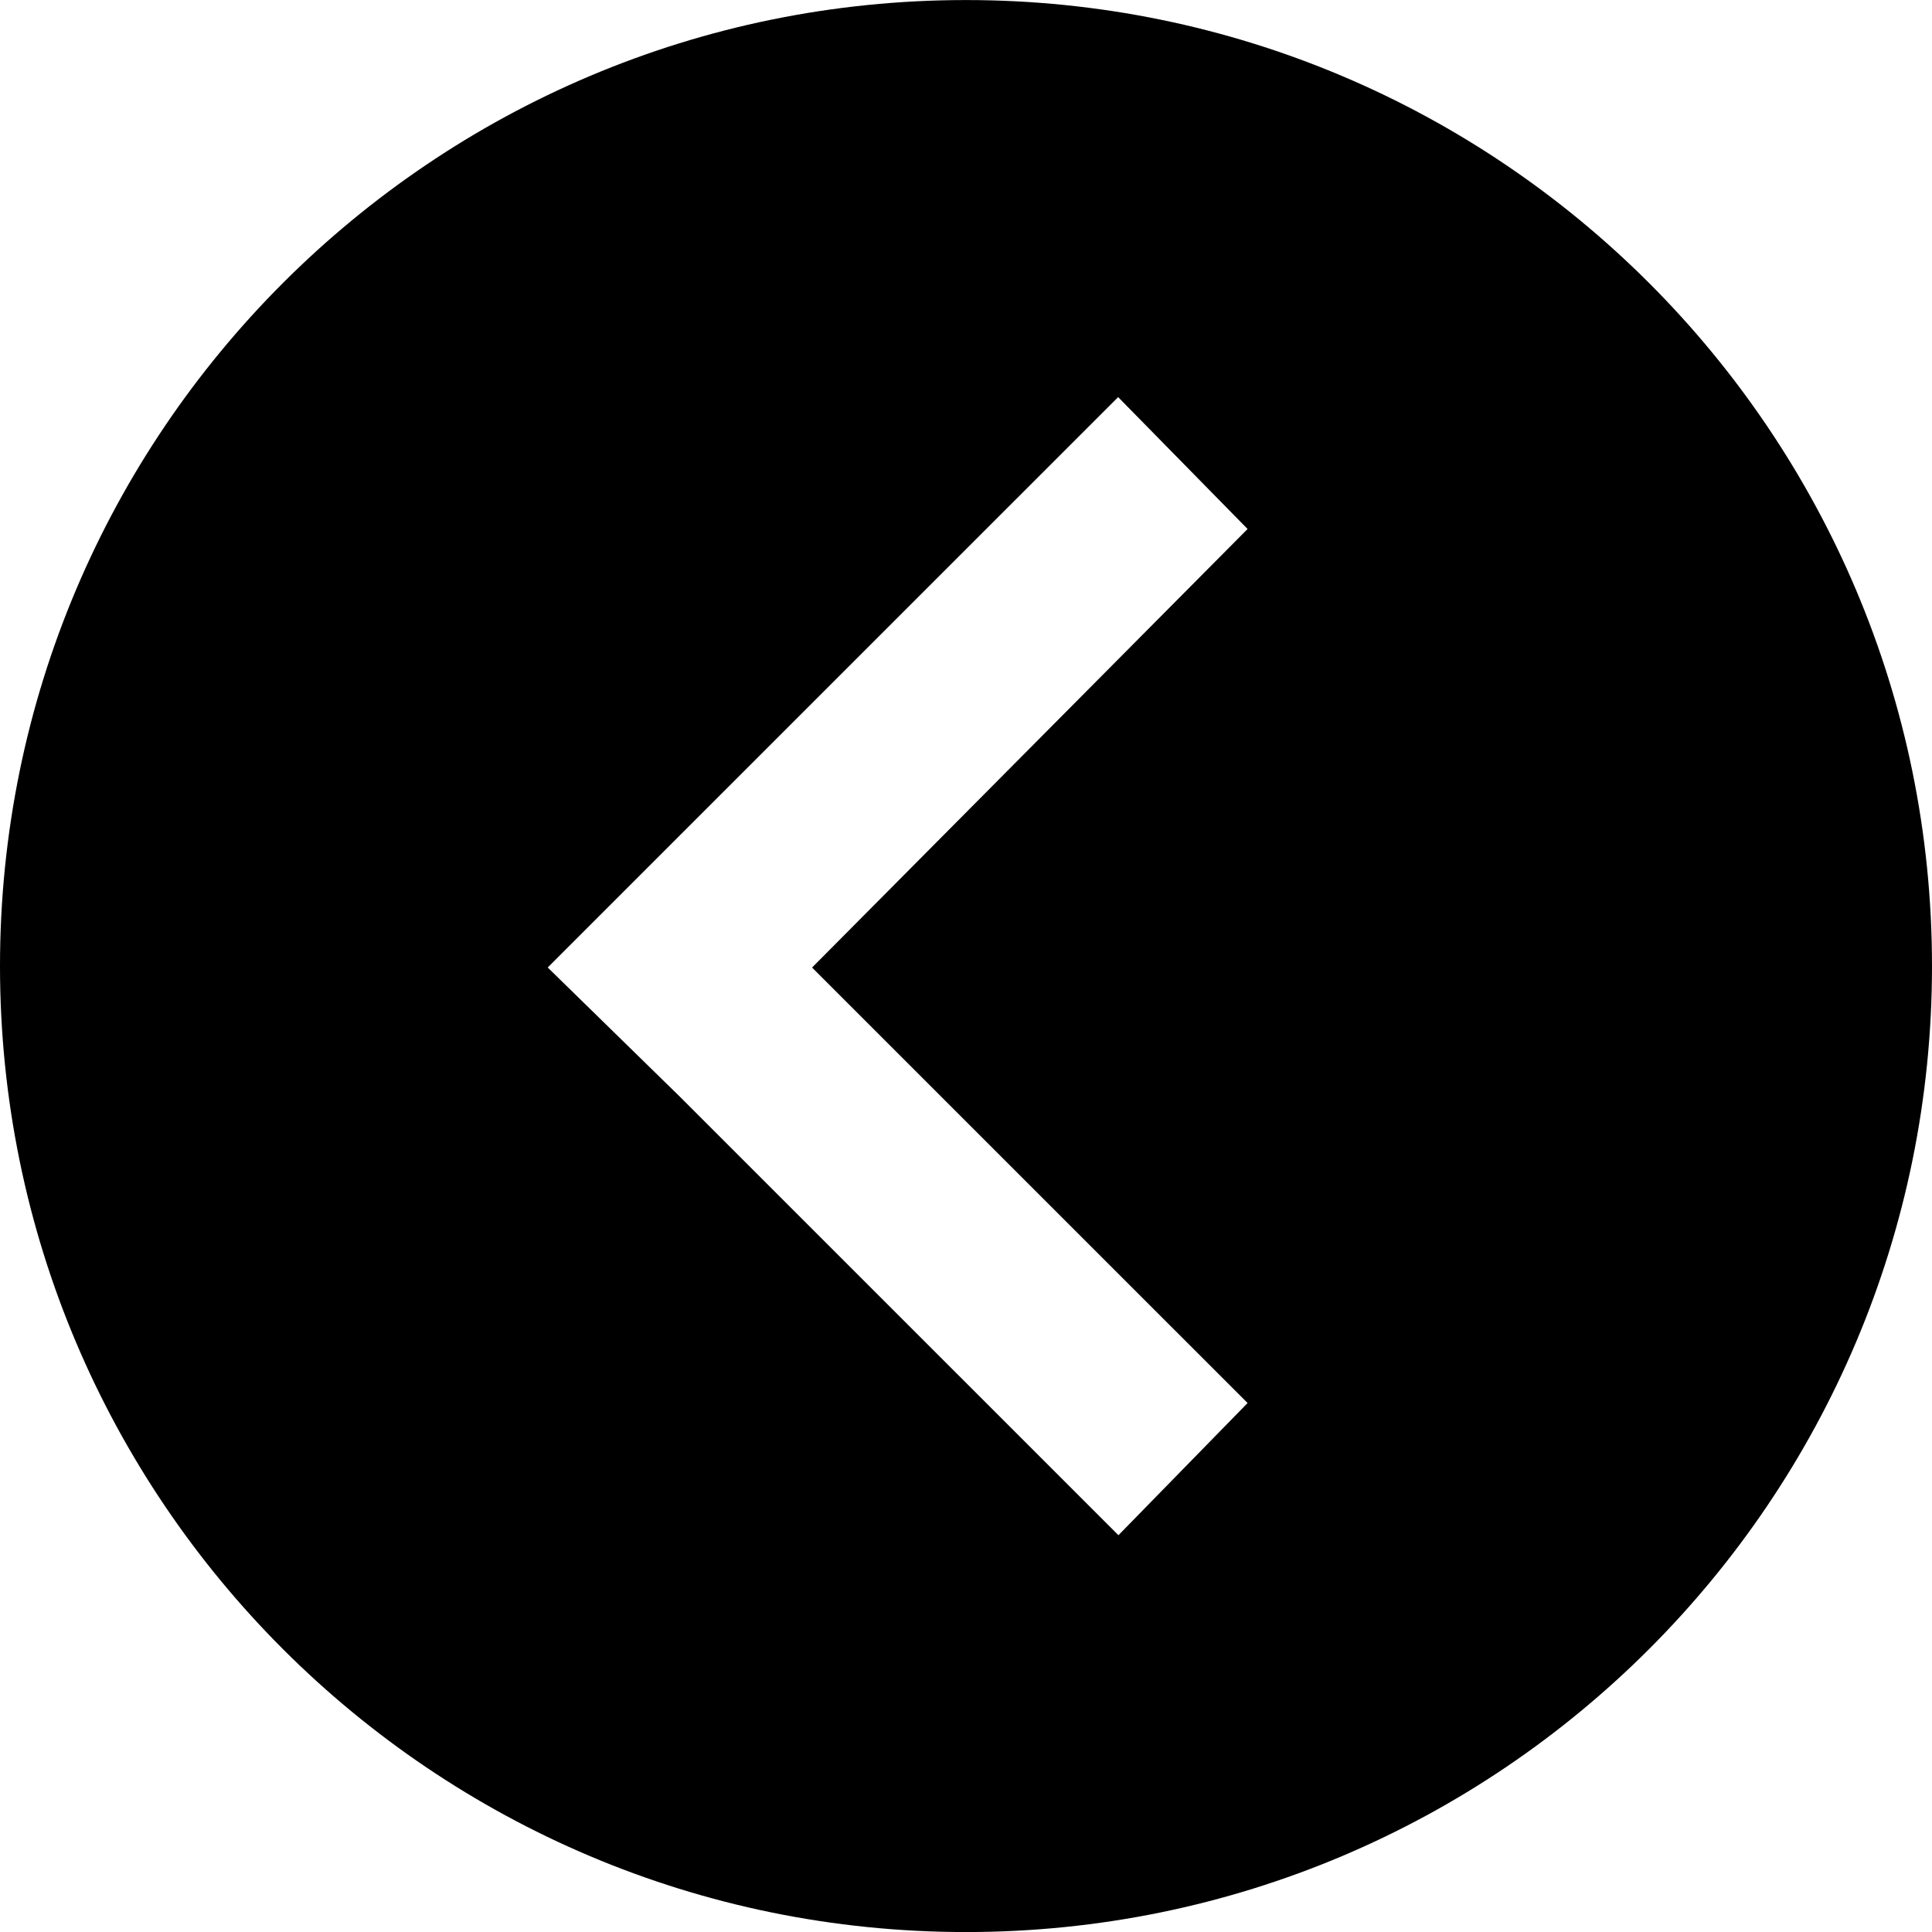 
<svg version="1.1" id="Layer_1" xmlns="http://www.w3.org/2000/svg" xmlns:xlink="http://www.w3.org/1999/xlink" x="0px" y="0px"
	 viewBox="0 0 40 40" enable-background="new 0 0 40 40" xml:space="preserve">
<path d="M20,0.001c-11.045,0-20,8.954-20,20s8.955,20,20,20c11.045,0,20-8.954,20-20S31.045,0.001,20,0.001z M25.83,29.048
	l-2.674,2.737l-9.08-9.079l-2.736-2.675l2.736-2.736l9.08-9.079v0.012l2.674,2.724l-9.017,9.08L25.83,29.048z"/>
</svg>
